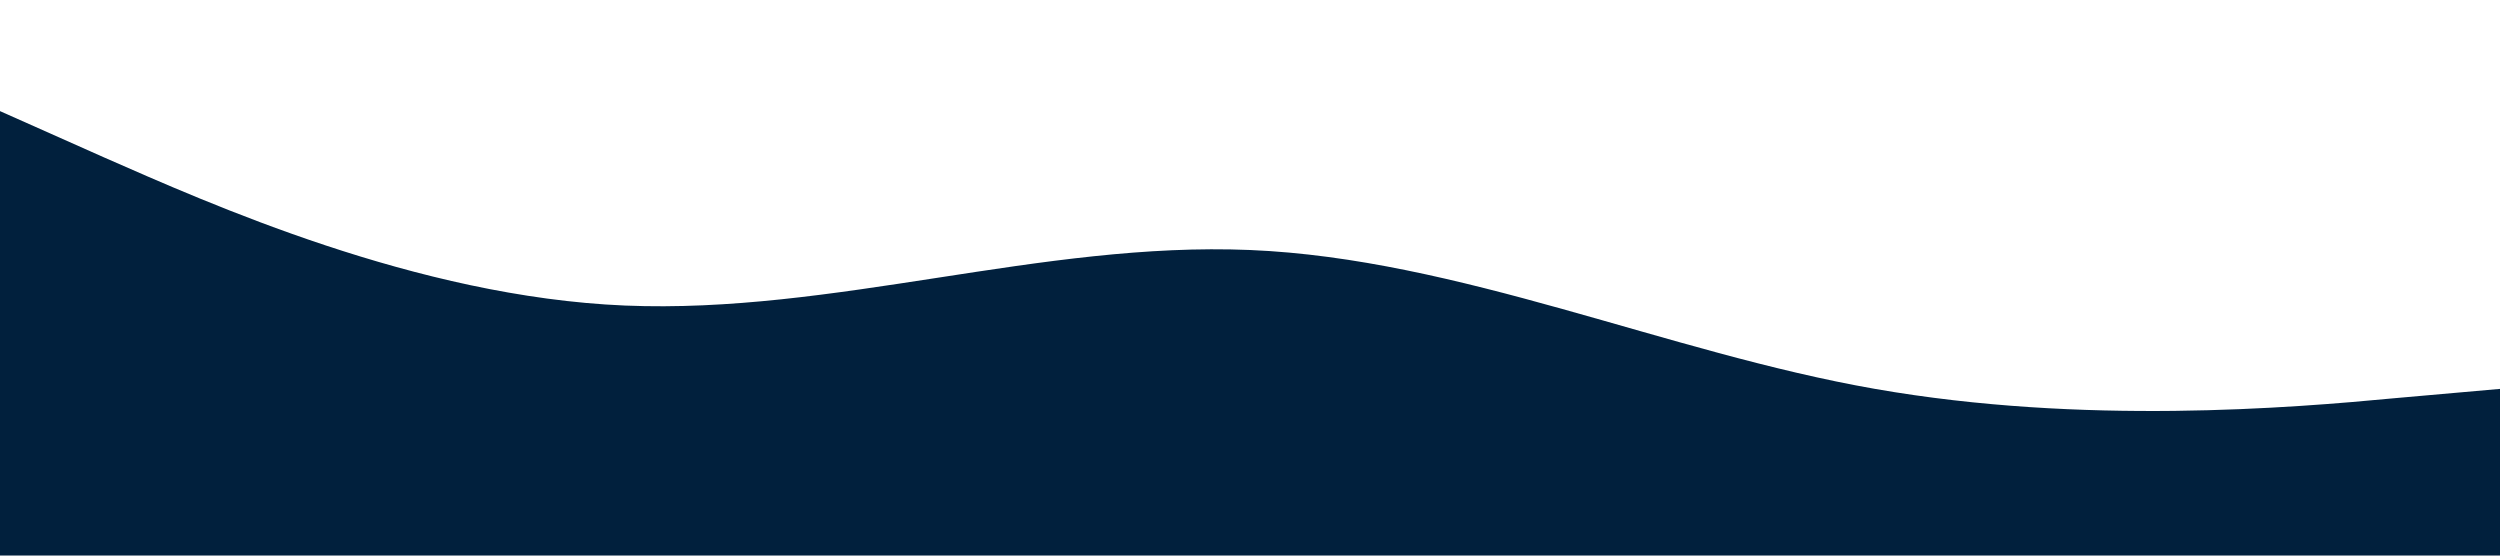 <?xml version="1.0" standalone="no"?><svg xmlns="http://www.w3.org/2000/svg" viewBox="0 0 1440 320"><path fill="#01203D" fill-opacity="1" d="M0,64L60,90.7C120,117,240,171,360,176C480,181,600,139,720,144C840,149,960,203,1080,224C1200,245,1320,235,1380,229.3L1440,224L1440,320L1380,320C1320,320,1200,320,1080,320C960,320,840,320,720,320C600,320,480,320,360,320C240,320,120,320,60,320L0,320Z"></path></svg>